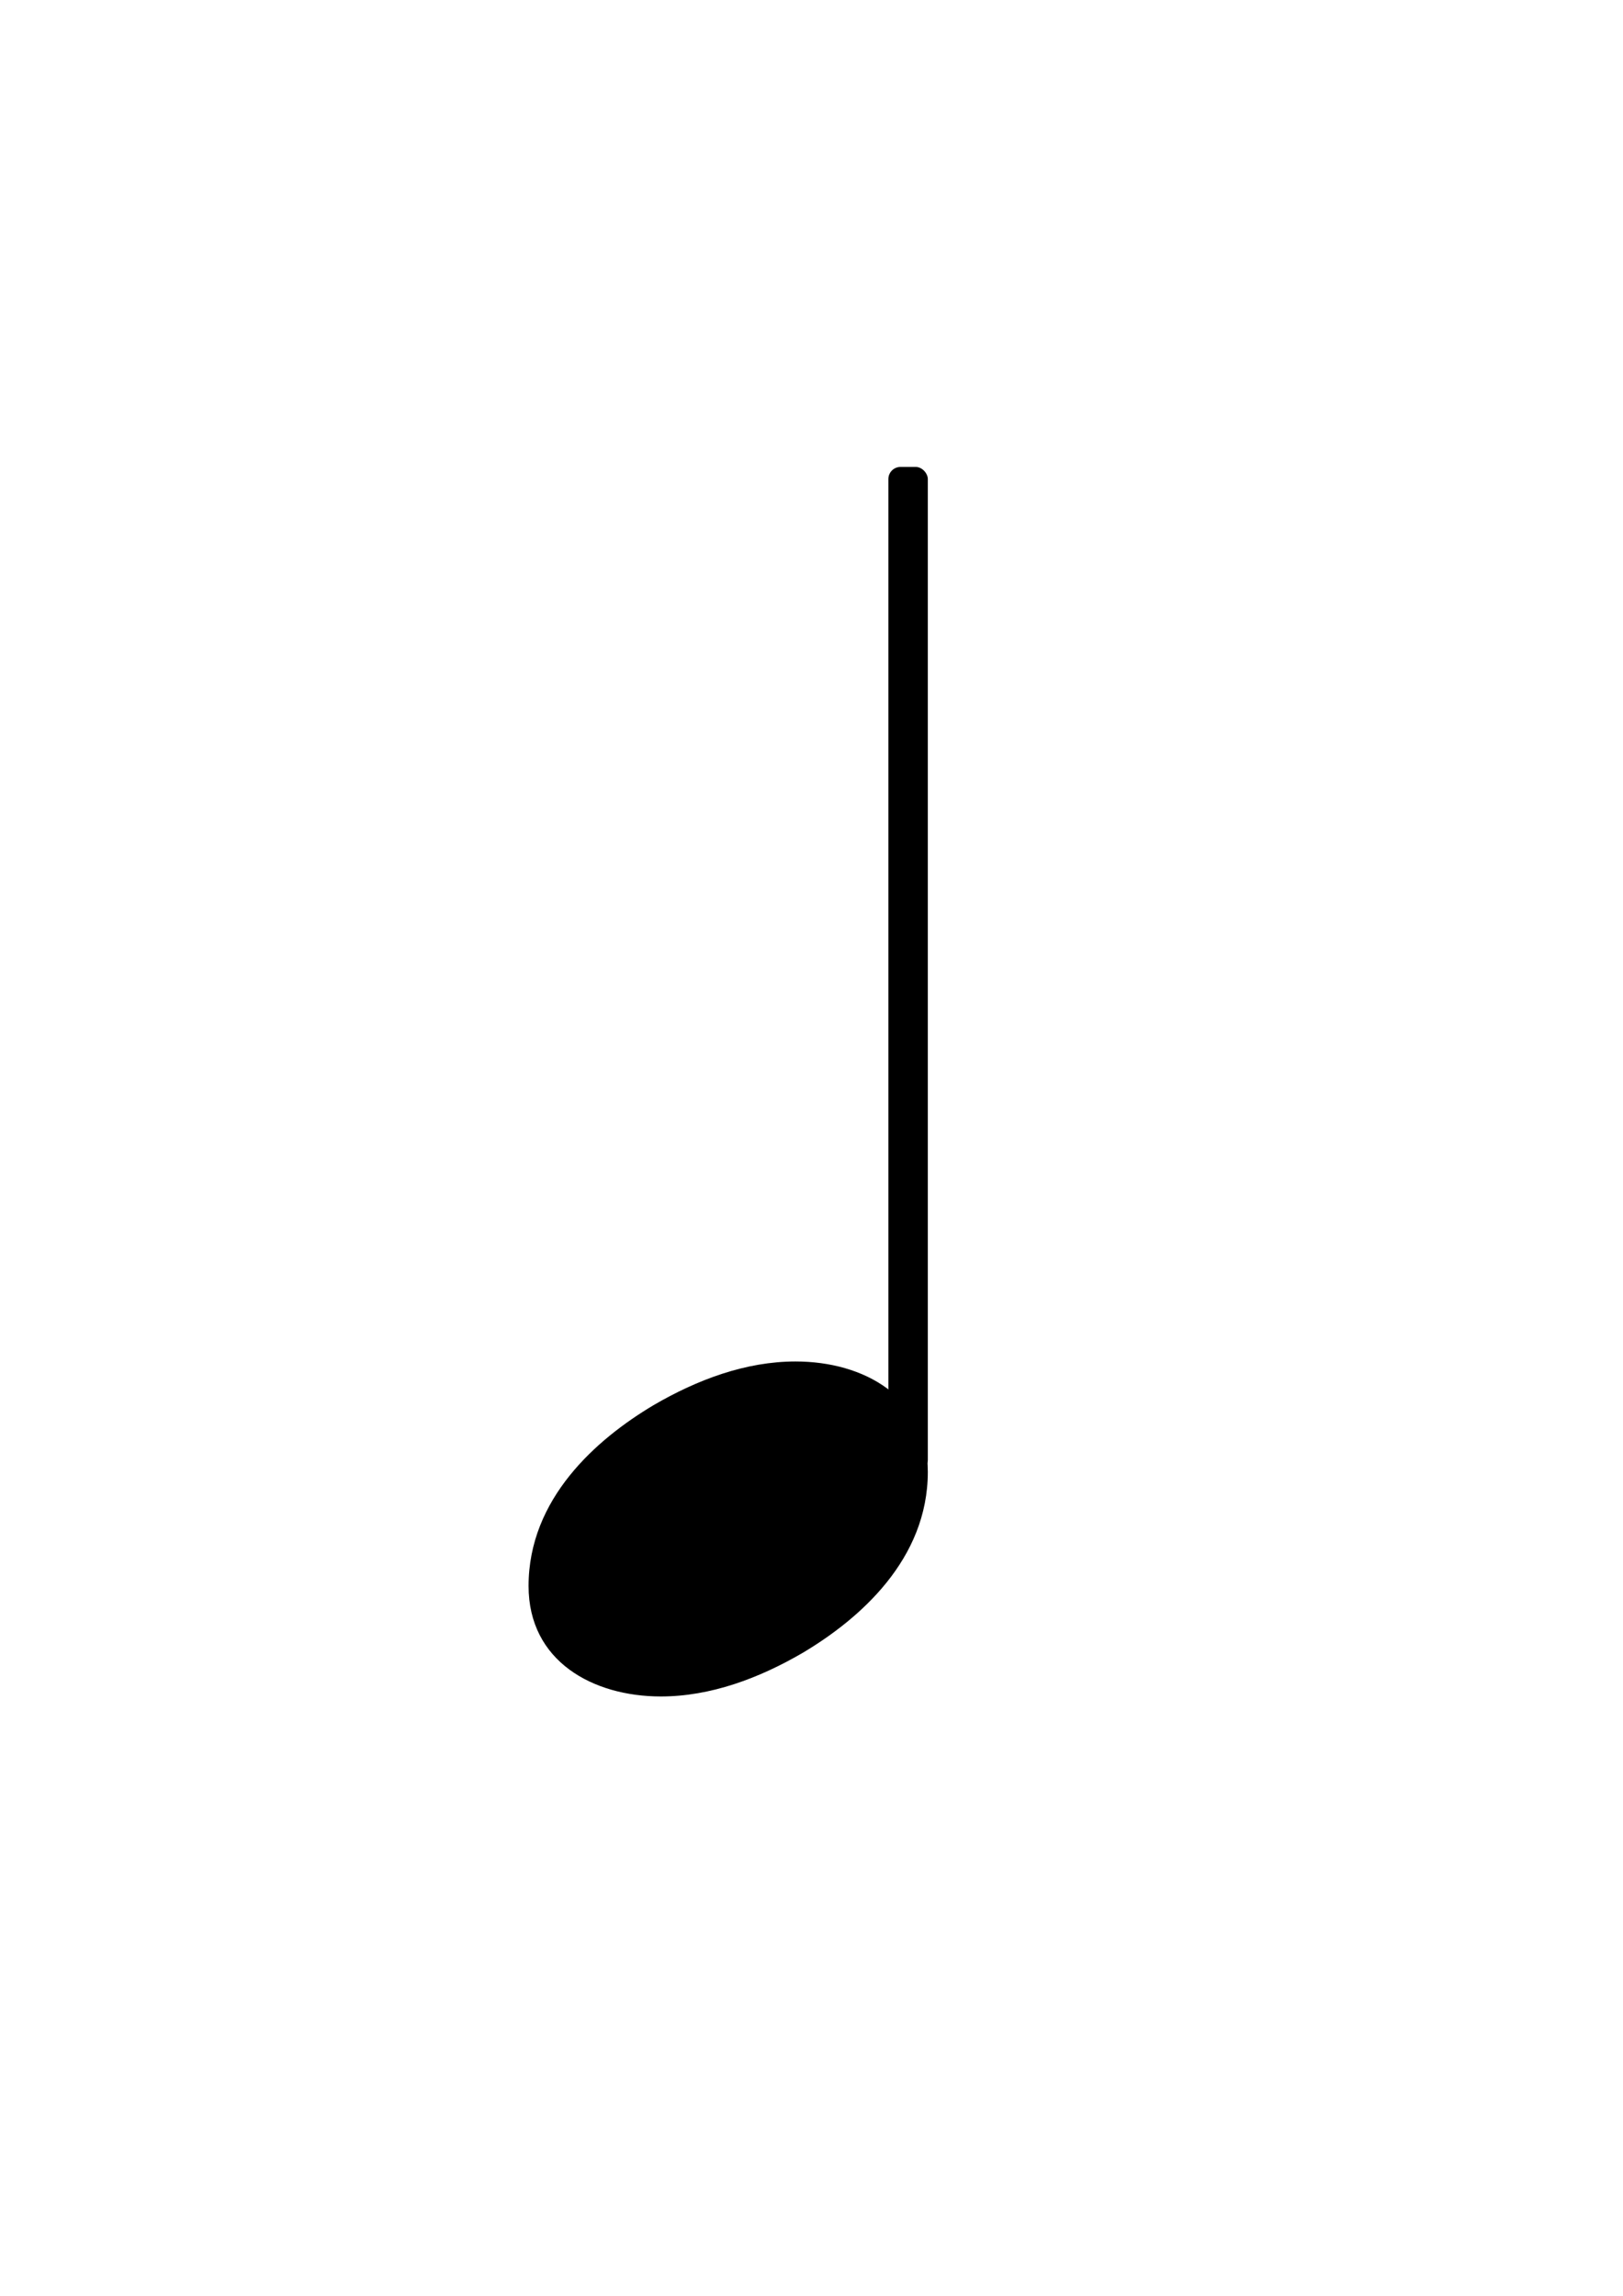 <?xml version="1.0" encoding="UTF-8" standalone="no"?>
<!-- Created with Inkscape (http://www.inkscape.org/) -->

<svg
   xmlns:dc="http://purl.org/dc/elements/1.1/"
   xmlns:cc="http://creativecommons.org/ns#"
   xmlns:rdf="http://www.w3.org/1999/02/22-rdf-syntax-ns#"
   xmlns:svg="http://www.w3.org/2000/svg"
   xmlns="http://www.w3.org/2000/svg"
   xmlns:sodipodi="http://sodipodi.sourceforge.net/DTD/sodipodi-0.dtd"
   xmlns:inkscape="http://www.inkscape.org/namespaces/inkscape"
   width="210mm"
   height="297mm"
   viewBox="0 0 744.094 1052.362"
   id="svg4896"
   version="1.1"
   inkscape:version="0.91 r13725"
   sodipodi:docname="fourth.svg">
  <defs
     id="defs4898" />
  <sodipodi:namedview
     id="base"
     pagecolor="#ffffff"
     bordercolor="#666666"
     borderopacity="1.0"
     inkscape:pageopacity="0.0"
     inkscape:pageshadow="2"
     inkscape:zoom="0.35"
     inkscape:cx="-225"
     inkscape:cy="520"
     inkscape:document-units="px"
     inkscape:current-layer="layer1"
     showgrid="false"
     inkscape:window-width="1680"
     inkscape:window-height="949"
     inkscape:window-x="40"
     inkscape:window-y="123"
     inkscape:window-maximized="0" />
  <g
     inkscape:label="レイヤー 1"
     inkscape:groupmode="layer"
     id="layer1">
    <g
       id="g5496"
       transform="matrix(139.091,0,0,139.091,242.331,214.033)">
      <rect
         style="fill:currentColor"
         id="rect18"
         ry="0.04"
         height="3.312"
         width="0.13"
         y="-2"
         x="-0.065"
         transform="translate(1.251,2)" />
      <a
         transform="translate(-87.27,-6.345)"
         id="a20">
        <path
           style="fill:currentColor"
           inkscape:connector-curvature="0"
           id="path22"
           d="m 220,138 c 56,0 109,-29 109,-91 0,-72 -56,-121 -103,-149 -36,-21 -76,-36 -117,-36 -56,0 -109,29 -109,91 0,72 56,121 103,149 36,21 76,36 117,36 z"
           transform="matrix(0.004,0,0,-0.004,87.27,9.845)" />
      </a>
    </g>
  </g>
</svg>

